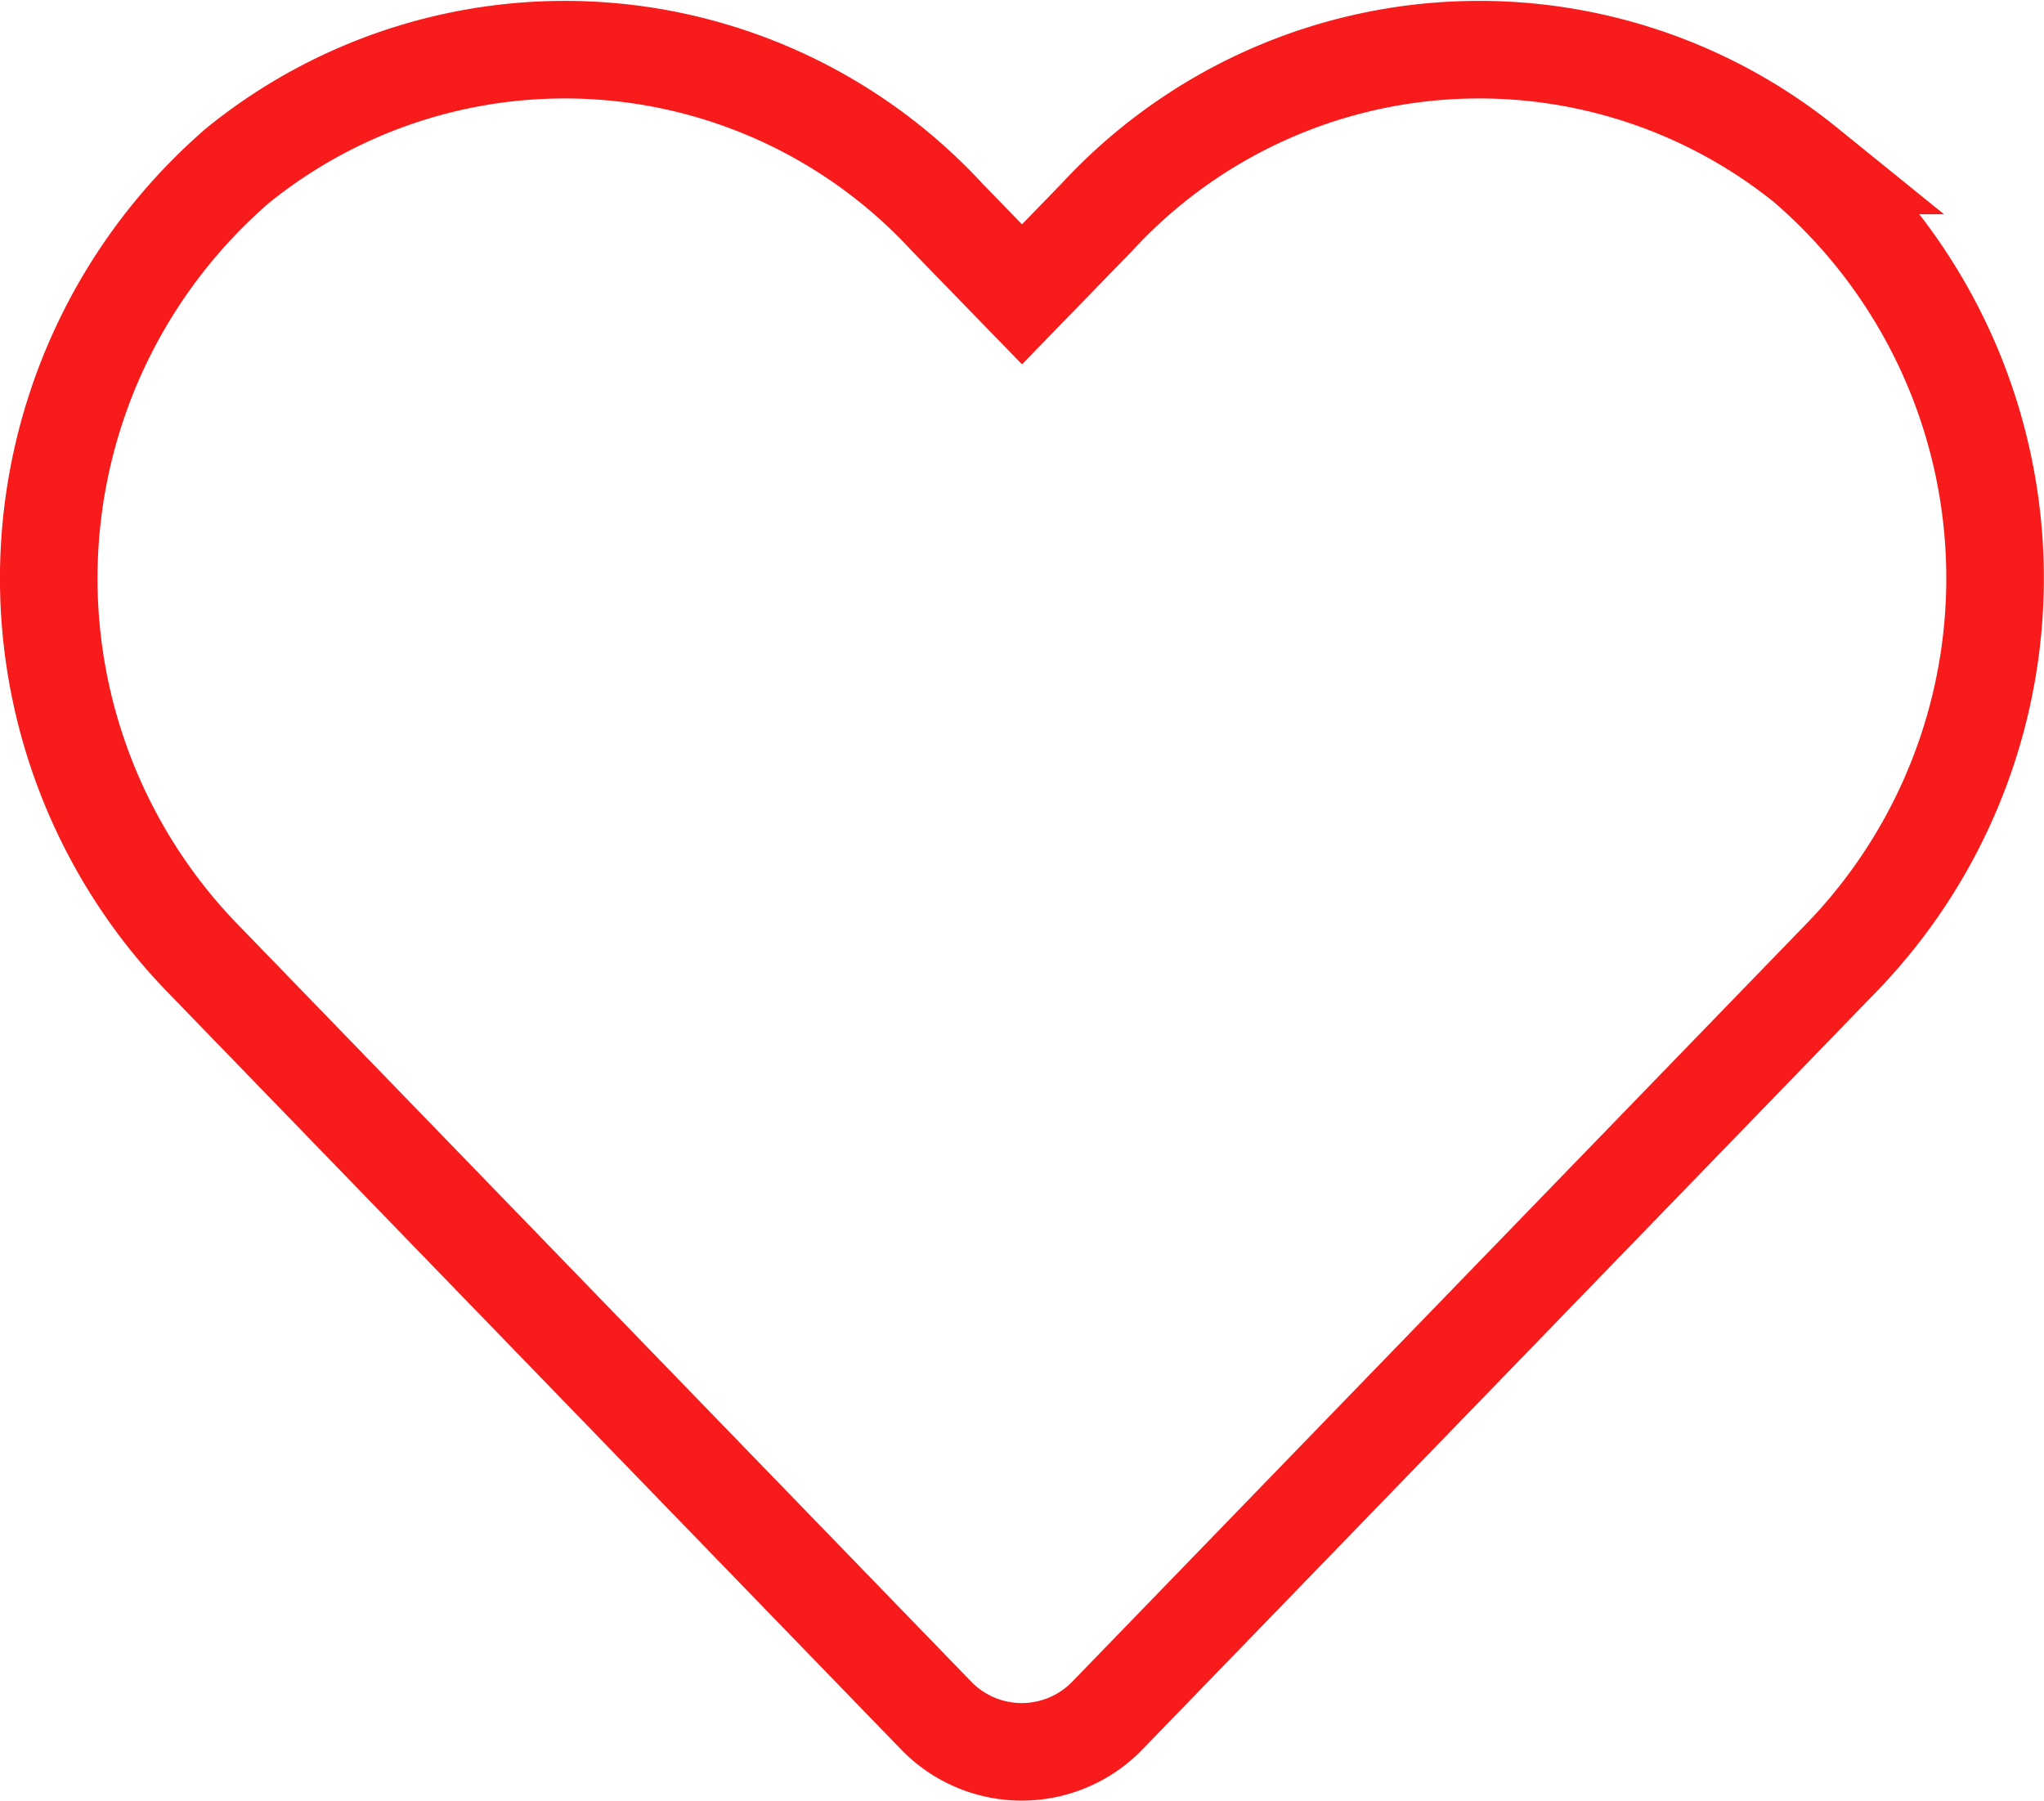 <svg xmlns="http://www.w3.org/2000/svg" width="20.95" height="18.457" viewBox="0 0 20.95 18.457">
  <path id="Icon_awesome-heart" data-name="Icon awesome-heart" d="M18.011,3.441a5.328,5.328,0,0,0-7.27.53l-.768.791-.768-.791a5.328,5.328,0,0,0-7.27-.53,5.594,5.594,0,0,0-.386,8.1l7.539,7.784a1.221,1.221,0,0,0,1.765,0l7.539-7.784a5.591,5.591,0,0,0-.382-8.1Z" transform="translate(0.502 -1.745)" fill="none" stroke="#f81b1b" stroke-width="1"/>
</svg>

